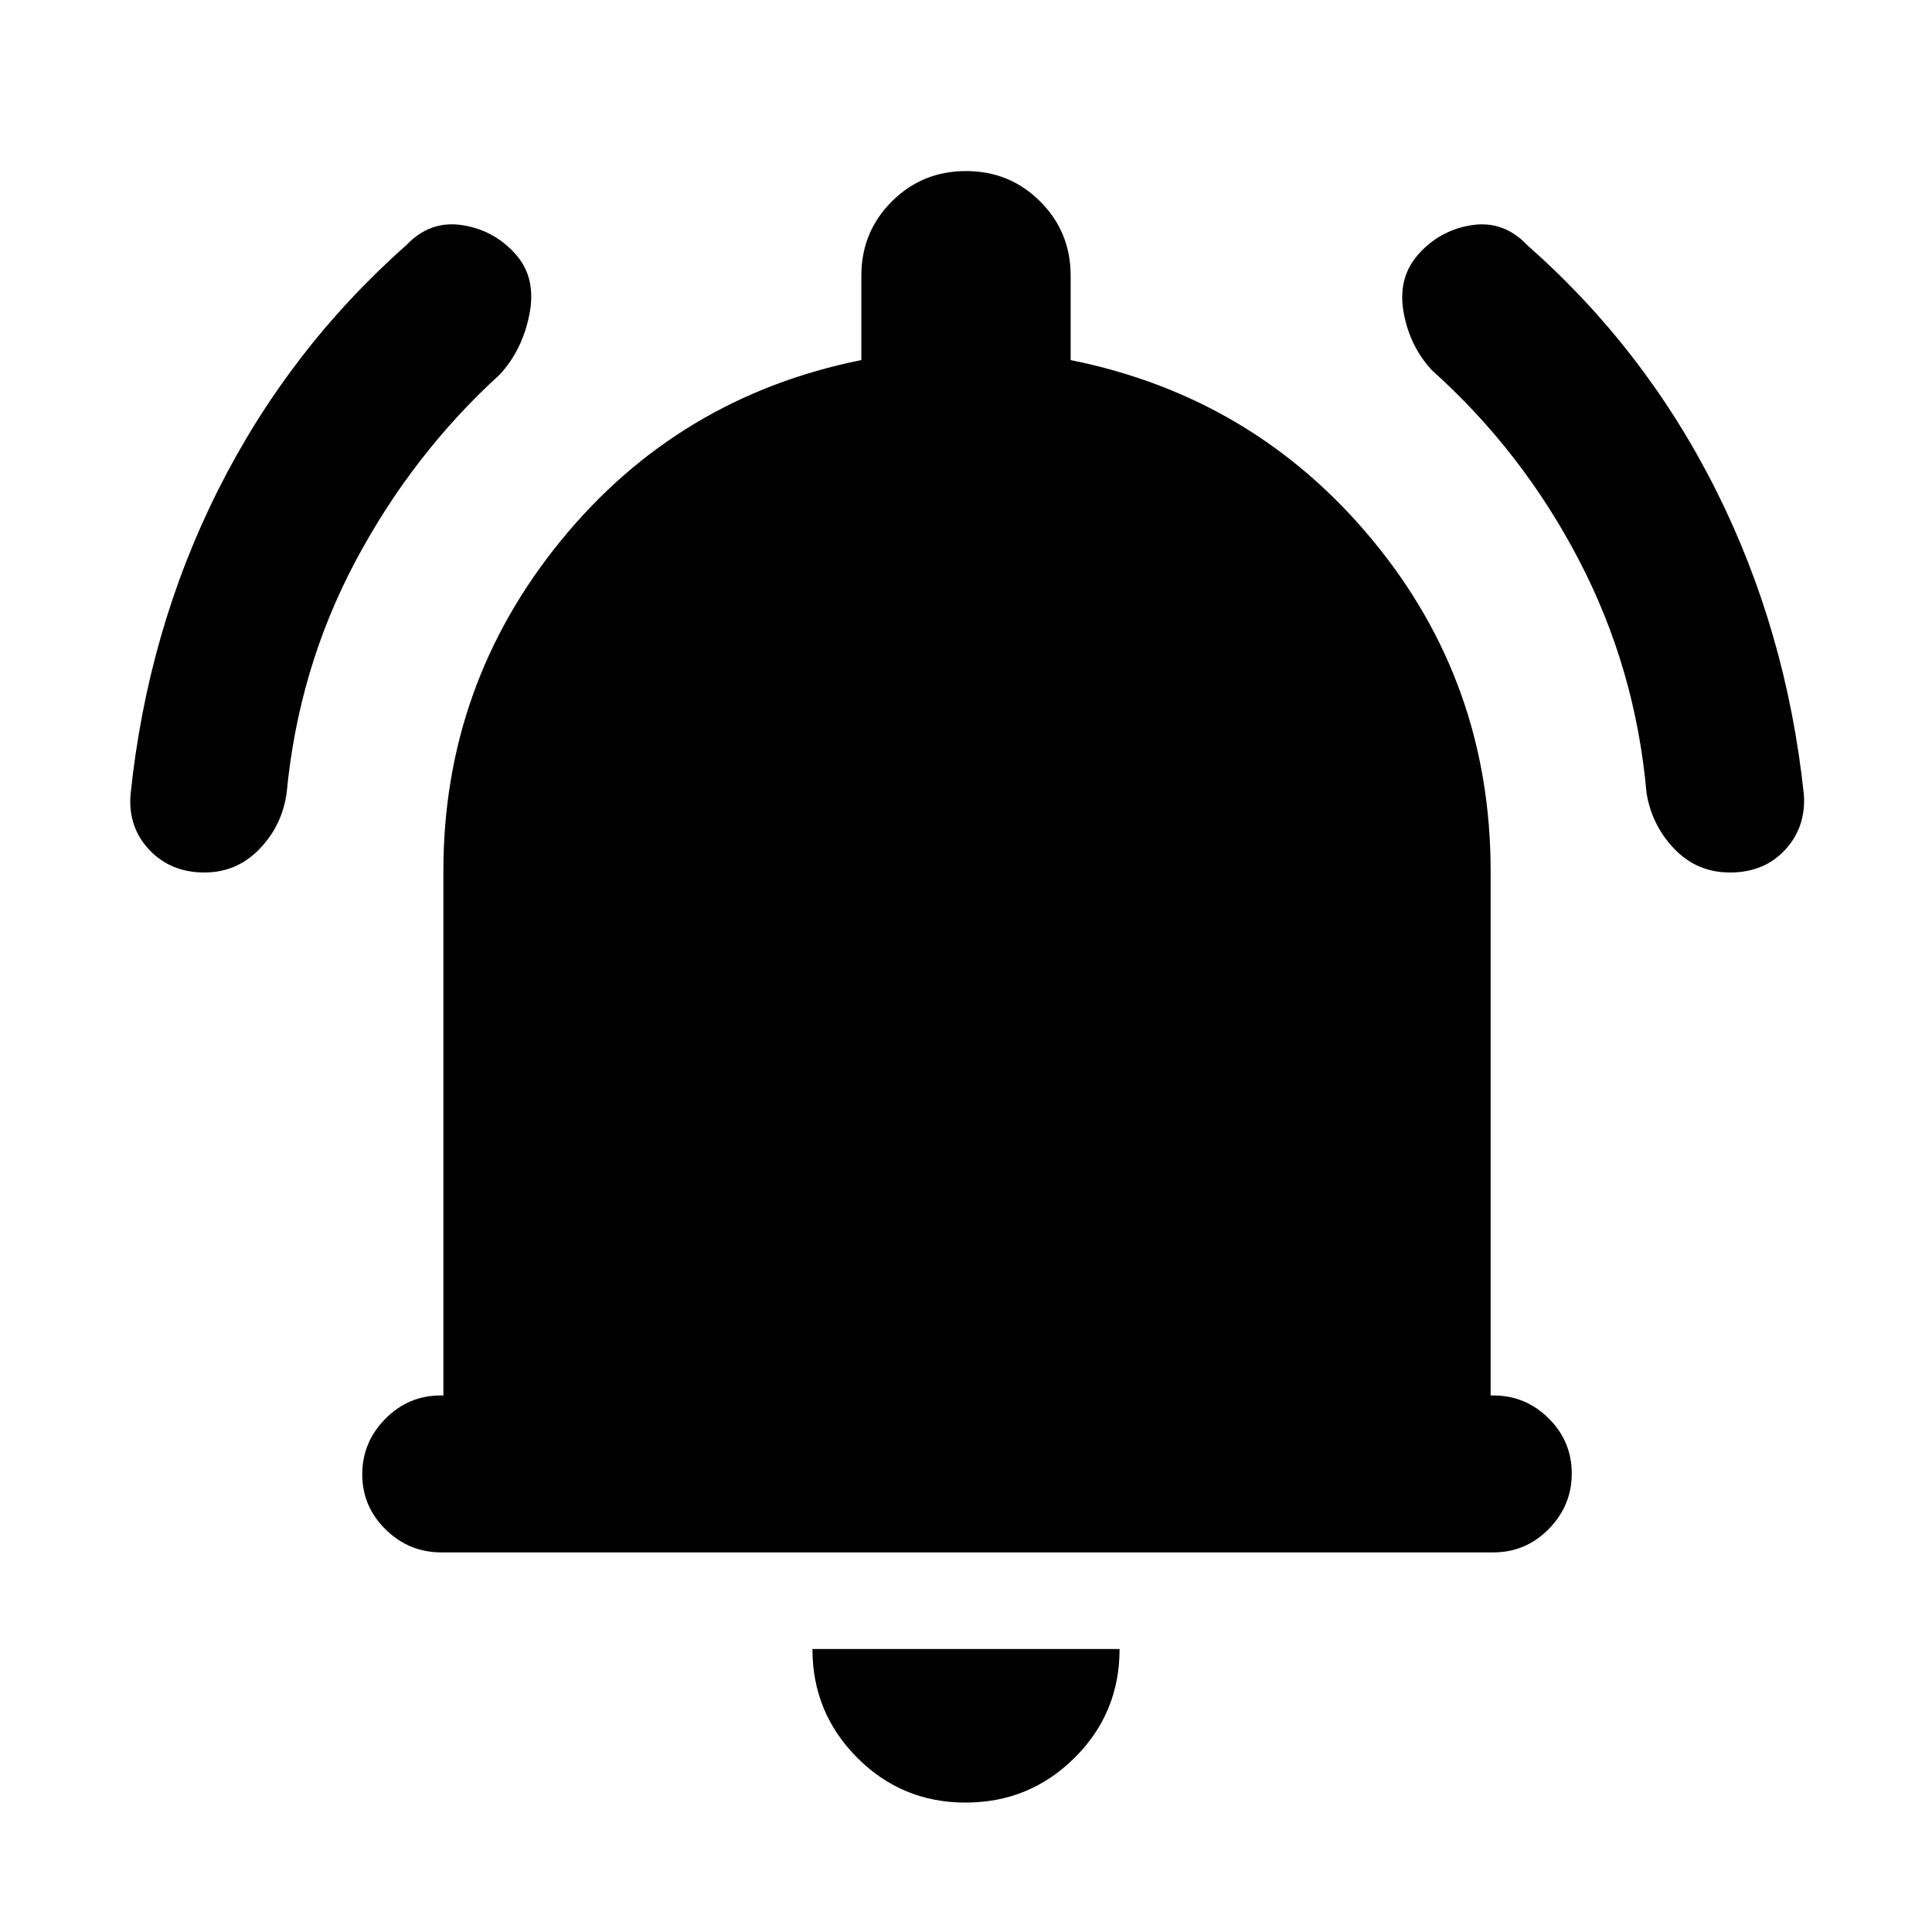 <svg xmlns="http://www.w3.org/2000/svg" height="20" viewBox="0 -960 960 960" width="20"><path d="M219.29-188.62q-16.06 0-27.67-11.4Q180-211.43 180-227.4q0-15.98 11.47-27.6 11.46-11.61 27.53-11.61h1.31v-260.47q0-92.69 58.31-164.19 58.3-71.5 149.38-89.81V-823q0-21.77 15.12-36.88Q458.23-875 480-875q21.77 0 36.88 15.12Q532-844.77 532-823v41.92q91.08 18.31 149.88 89.31 58.81 71 58.81 164.69v260.47H742q16.07 0 27.53 11.4Q781-243.8 781-227.83q0 15.98-11.46 27.6-11.46 11.61-27.52 11.61H219.29Zm260.5 124.31q-31.71 0-53.9-22.34-22.2-22.34-22.2-53.97h152.62q0 31.93-22.41 54.12-22.4 22.19-54.11 22.19ZM101.56-526.46q-16.71 0-27.33-11.22-10.61-11.22-9.38-27.4 8.46-81.61 43.57-151.53 35.12-69.93 93.67-121.76 11.76-12.32 27.91-9.71 16.15 2.62 26.85 15.16 9.69 11.54 6.19 29.19-3.5 17.65-14.64 29.76-43.49 39.64-71.79 92.88-28.3 53.24-34.16 114.93-2.22 16.31-13.5 28.01-11.28 11.69-27.39 11.69Zm758.03 0q-16.36 0-27.59-11.69-11.23-11.7-13.85-27.85-5.46-61.85-33.69-115.92-28.23-54.08-73.08-94.23-10.92-11.93-13.92-28.58t6.69-28.19q10.7-12.54 26.85-15.16 16.15-2.61 28.08 10.08 58.38 51.46 93.5 121.39 35.11 69.92 43.77 151.57 1.03 16.12-9.37 27.35-10.41 11.23-27.39 11.23Z"/></svg>